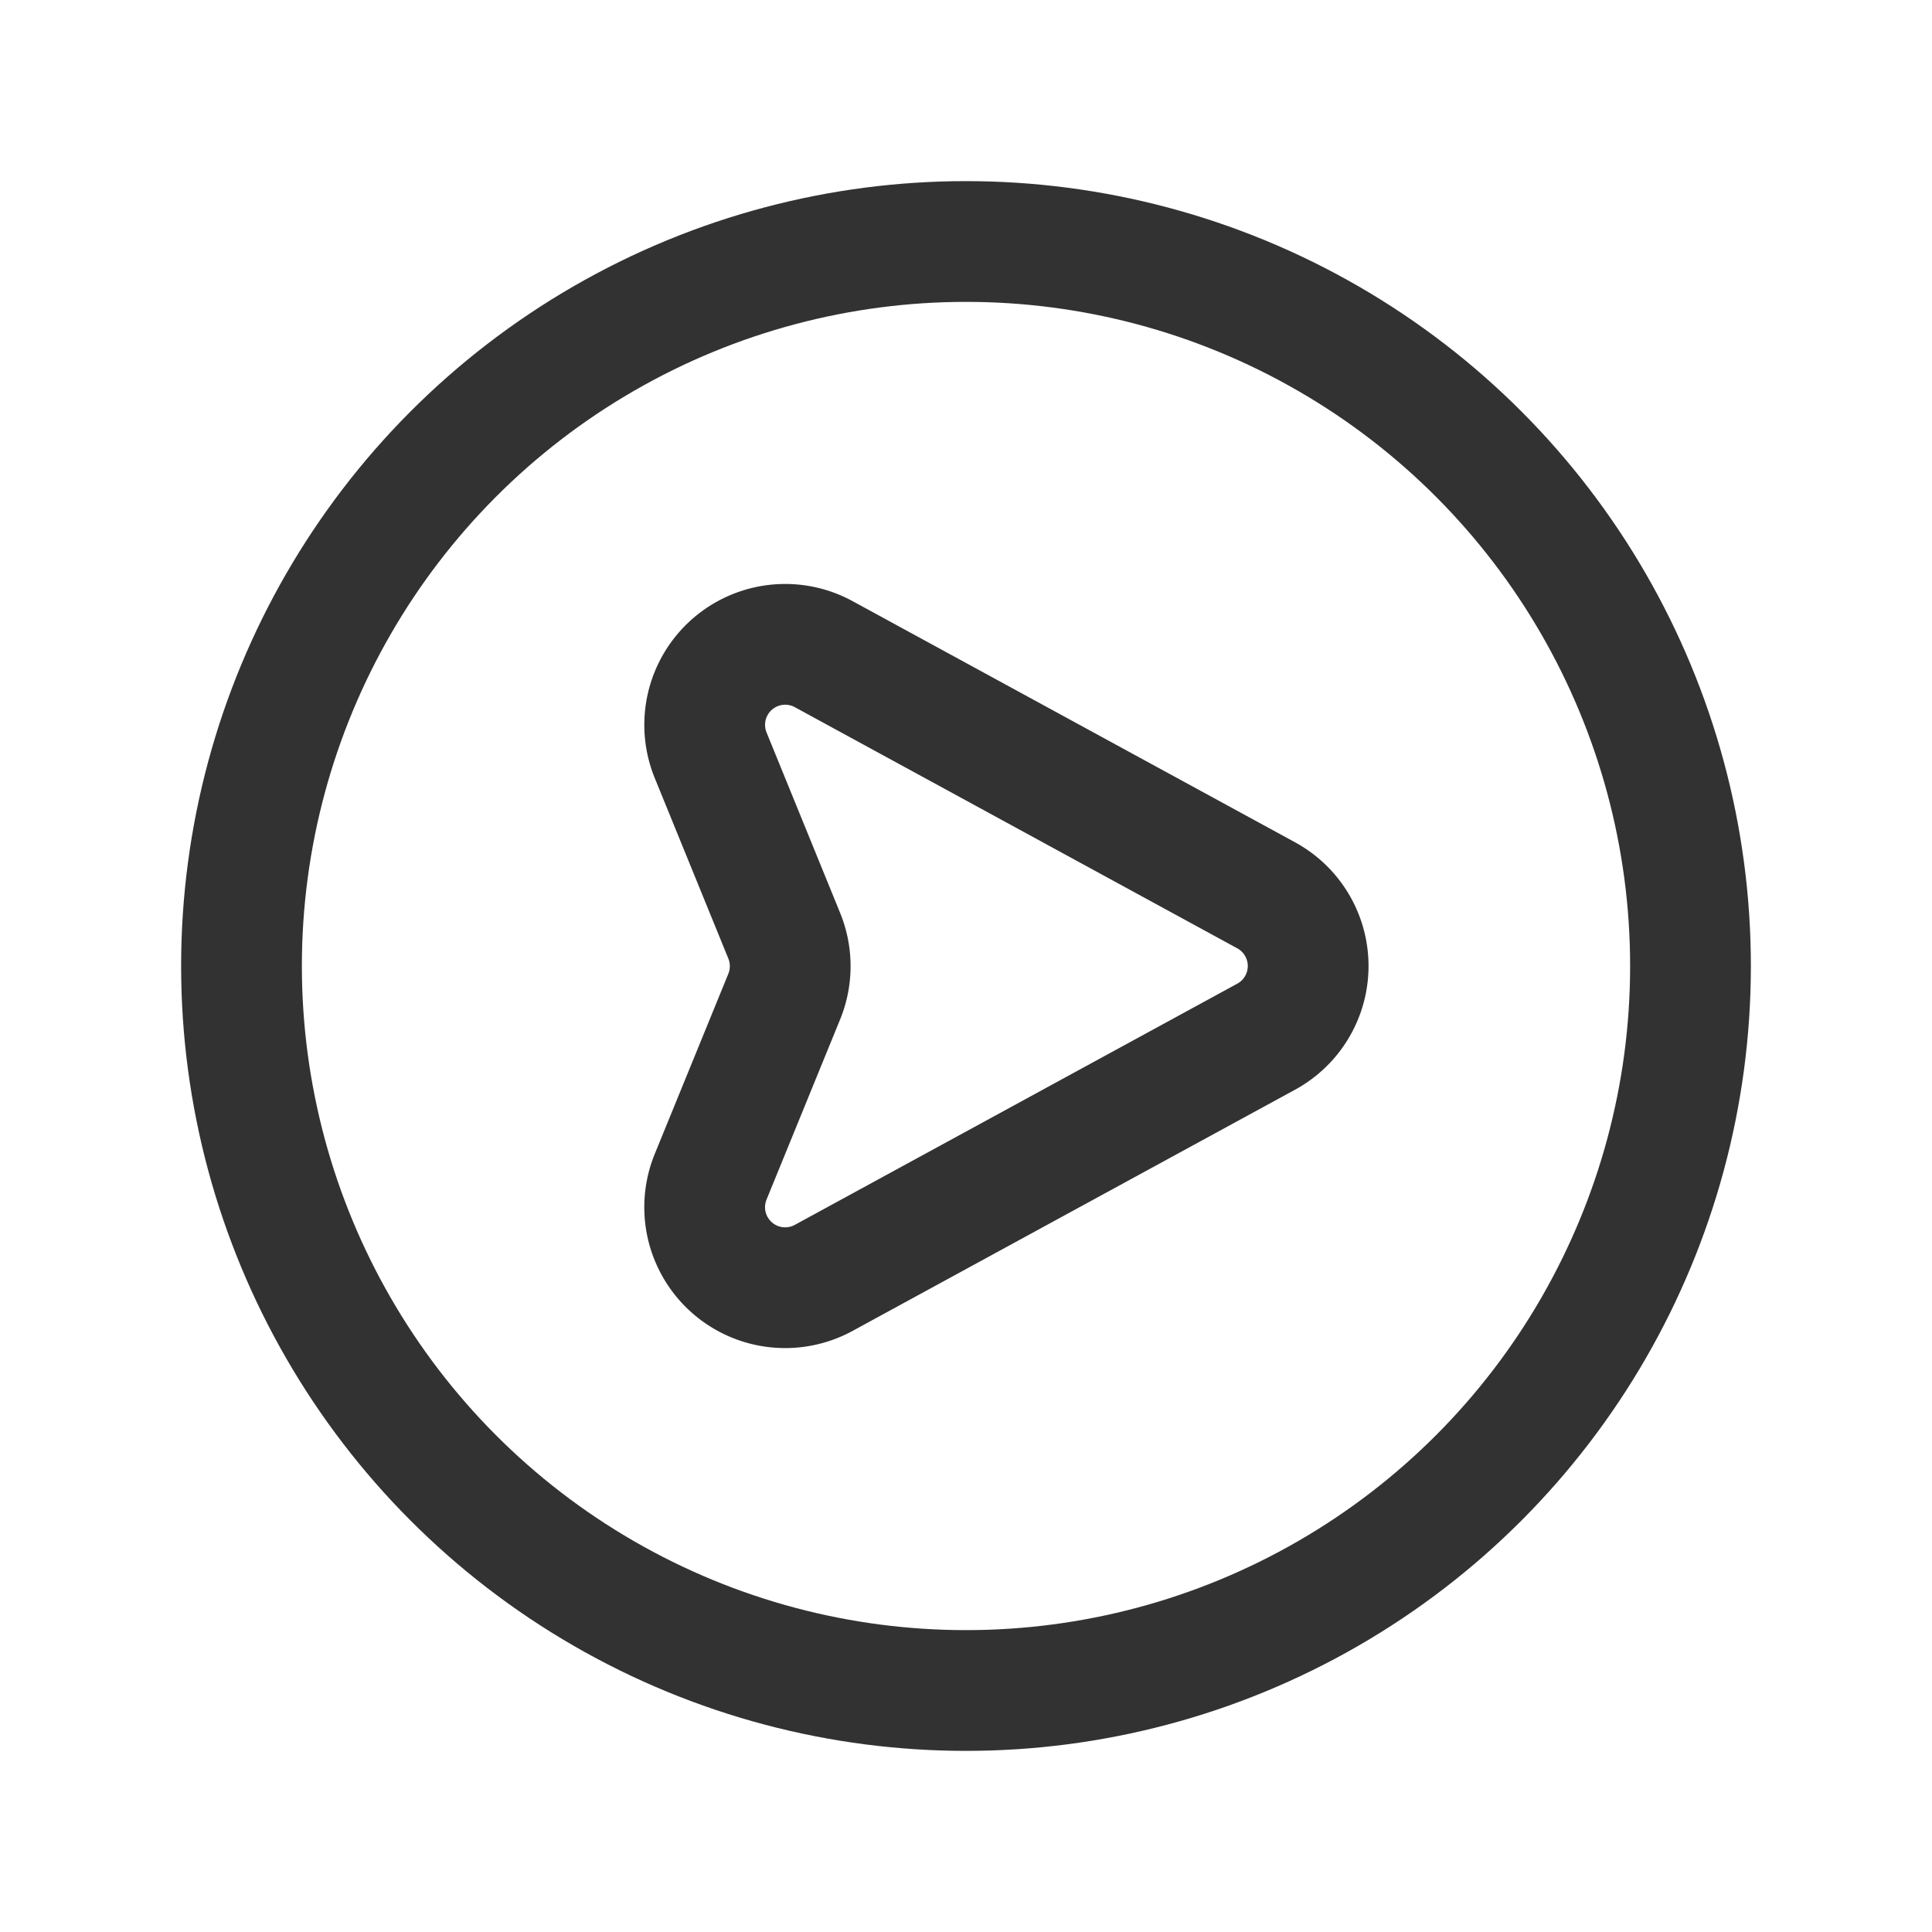 <svg xmlns="http://www.w3.org/2000/svg" viewBox="0 0 24 24"><g id="Layer_2" data-name="Layer 2"><path d="M24,0V24H0V0Z" fill="none"/><circle cx="12" cy="12" r="9" fill="none" stroke="#323232" stroke-linecap="round" stroke-linejoin="round" stroke-width="1.5"/><path d="M8.828,14.618l.914-2.238a1.0 1,0,0,0,0-.756L8.828,9.382A1,1,0,0,1,10.232,8.126l5.497,2.996a1,1,0,0,1,0,1.756L10.233,15.874A1,1,0,0,1,8.828,14.618Z" fill="none" stroke="#323232" stroke-linecap="round" stroke-linejoin="round" stroke-width="1.5"/></g></svg>